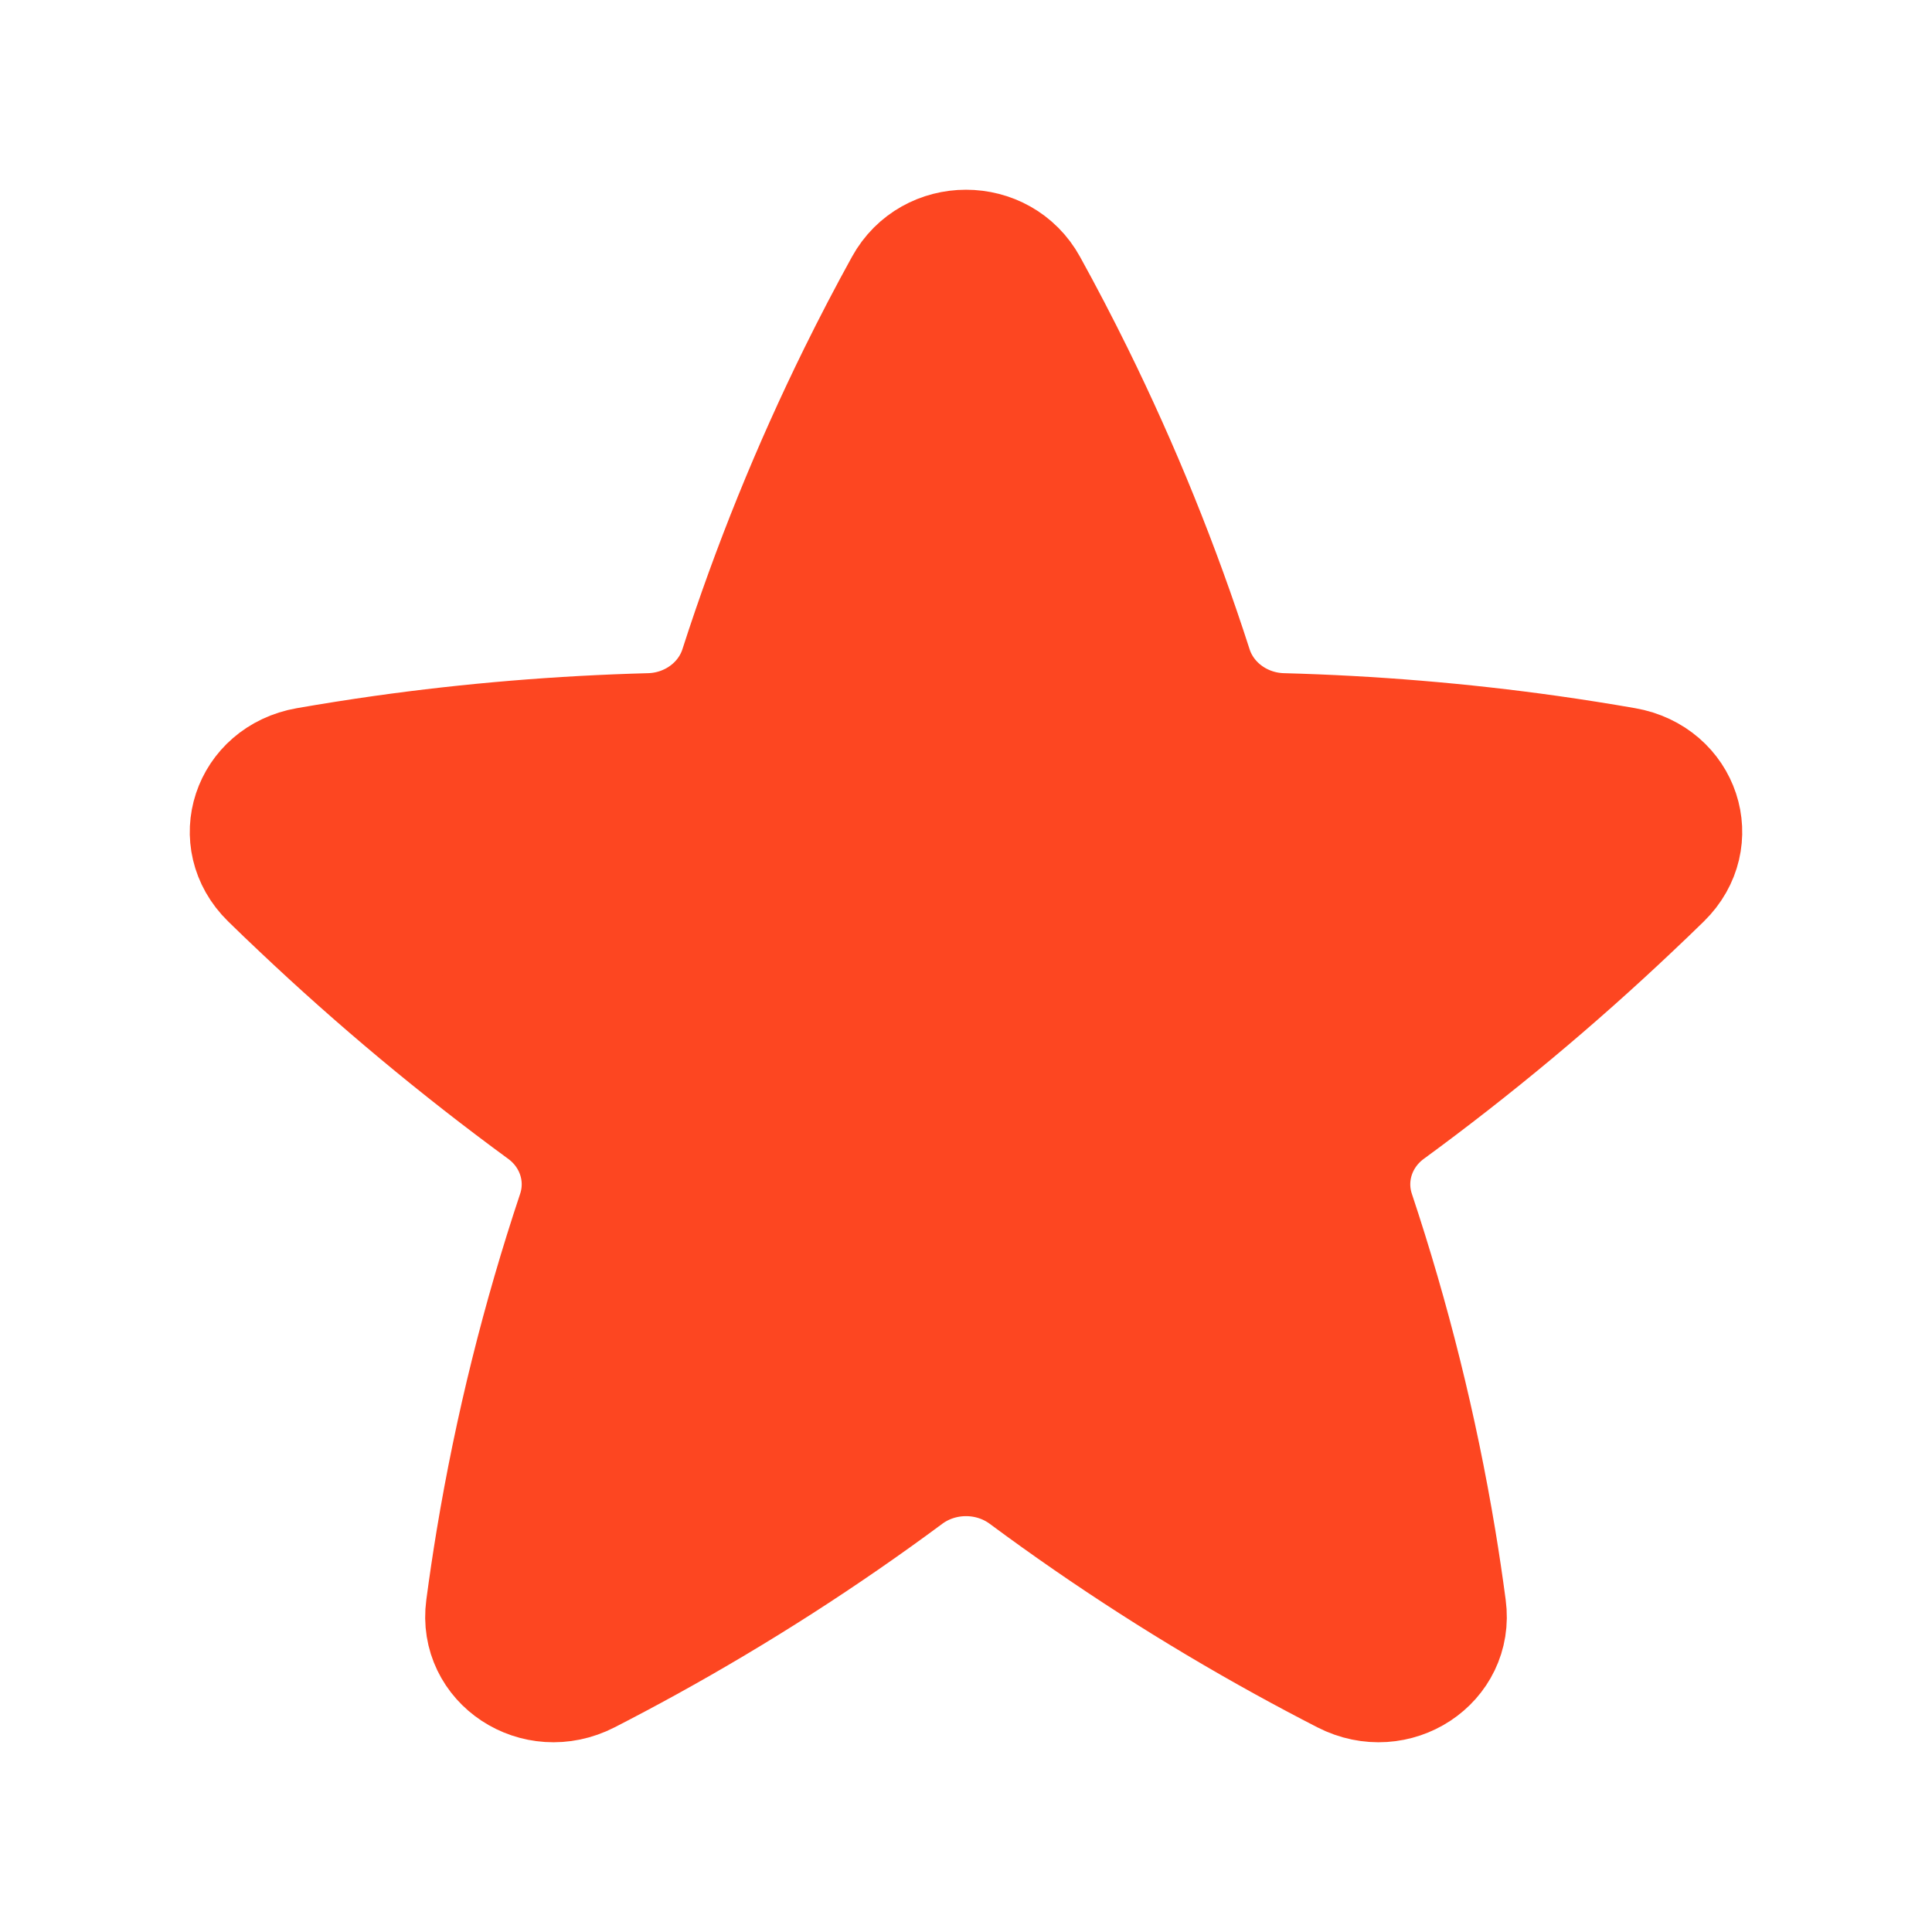 <svg width="28" height="28" viewBox="0 0 28 28" fill="none" xmlns="http://www.w3.org/2000/svg">
<path d="M14.996 4.084C14.567 3.305 13.433 3.305 13.004 4.084C12.77 4.508 12.546 4.938 12.331 5.374C11.656 6.745 11.077 8.169 10.604 9.639C10.442 10.142 9.961 10.492 9.41 10.506C8.111 10.541 6.814 10.648 5.528 10.829C5.161 10.881 4.795 10.939 4.432 11.002C3.529 11.16 3.19 12.19 3.831 12.818C3.977 12.961 4.125 13.103 4.274 13.243C5.386 14.296 6.567 15.281 7.81 16.191C8.238 16.505 8.414 17.043 8.251 17.535C7.737 19.075 7.34 20.665 7.069 22.297C7.015 22.624 6.966 22.953 6.922 23.284C6.804 24.164 7.747 24.786 8.566 24.366C8.858 24.216 9.148 24.062 9.435 23.904C10.752 23.179 12.013 22.369 13.209 21.482C13.674 21.137 14.326 21.137 14.791 21.482C15.987 22.369 17.248 23.179 18.565 23.904C18.852 24.062 19.142 24.216 19.434 24.366C20.253 24.786 21.196 24.164 21.078 23.284C21.034 22.953 20.985 22.624 20.931 22.297C20.66 20.665 20.262 19.075 19.749 17.535C19.586 17.043 19.762 16.505 20.19 16.191C21.433 15.281 22.614 14.296 23.726 13.243C23.875 13.103 24.023 12.961 24.169 12.818C24.81 12.19 24.471 11.16 23.568 11.002C23.205 10.939 22.84 10.881 22.472 10.829C21.186 10.648 19.889 10.541 18.59 10.506C18.039 10.492 17.558 10.142 17.396 9.639C16.923 8.169 16.344 6.745 15.669 5.374C15.454 4.938 15.23 4.508 14.996 4.084Z" fill="#FD4621" stroke="#FD4621" stroke-width="1.5" stroke-linecap="round" stroke-linejoin="round"/>
</svg>

